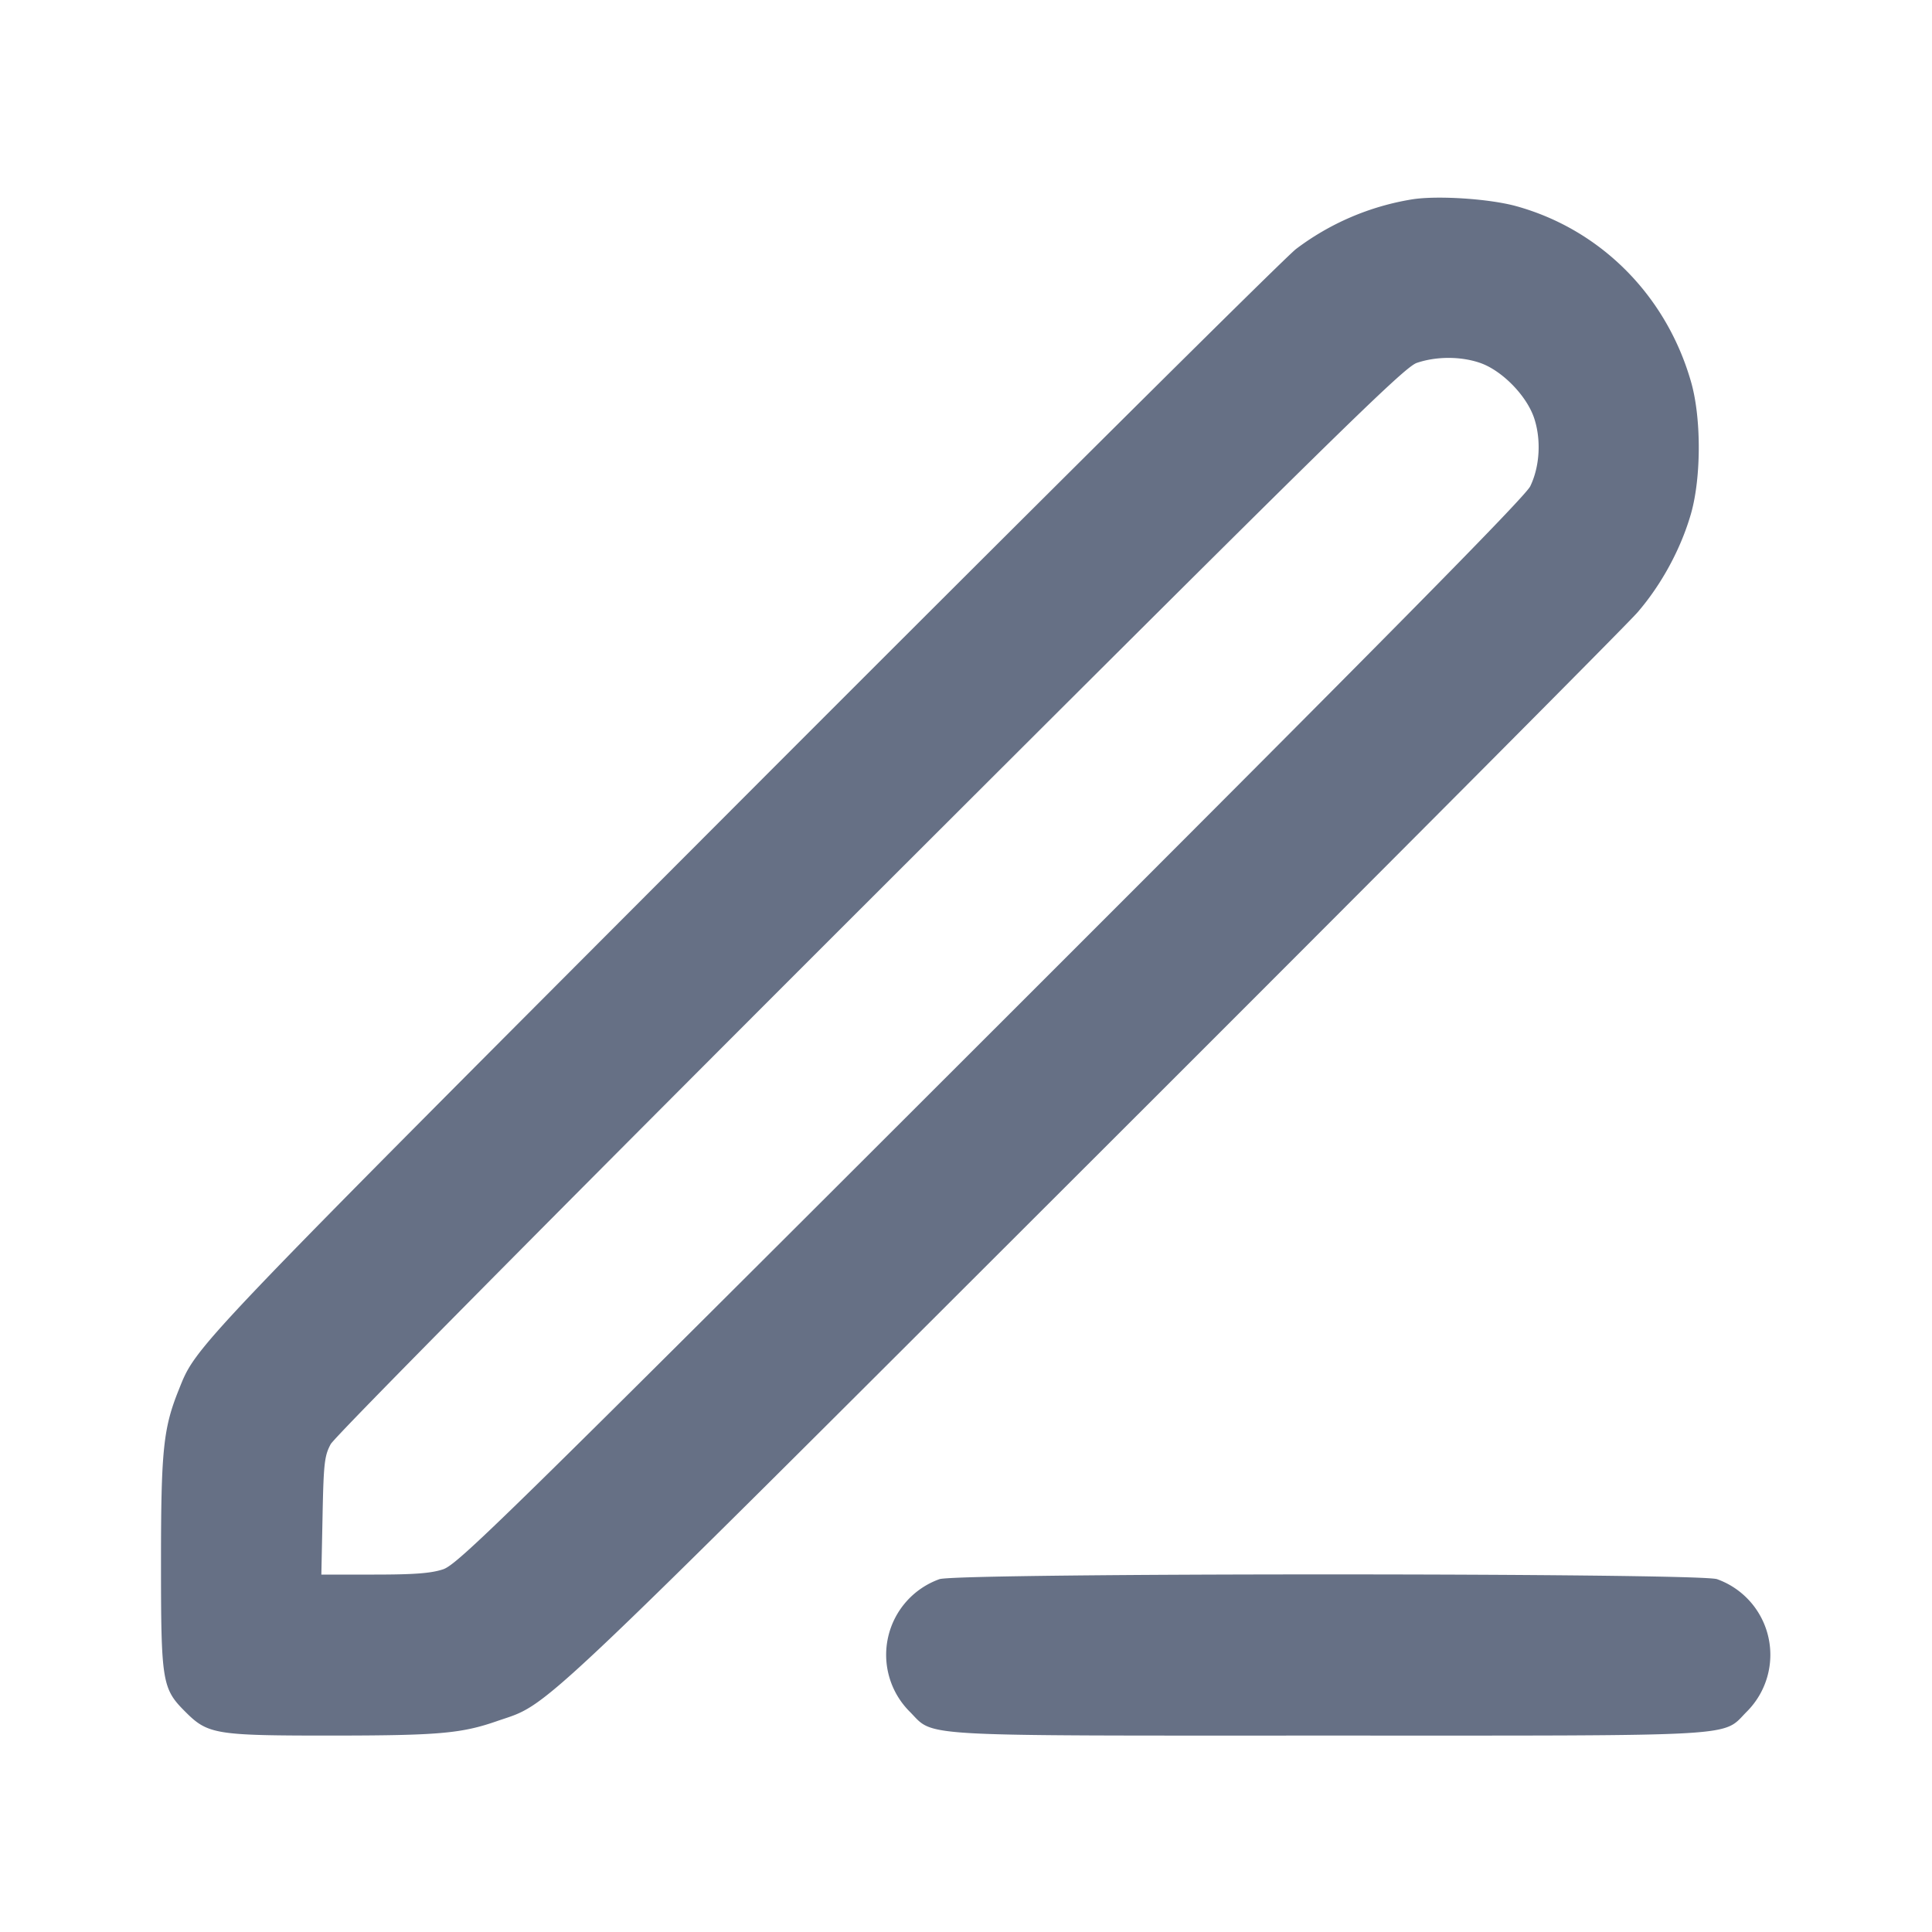 <svg width="24" height="24" fill="none" xmlns="http://www.w3.org/2000/svg"><path d="M17.539 2.477a3.256 3.256 0 0 0-1.439.616c-.132.1-3.228 3.176-6.881 6.834-6.914 6.927-6.775 6.781-7 7.342-.191.475-.219.751-.219 2.142 0 1.481.014 1.565.299 1.85.284.285.373.299 1.818.299 1.328-.001 1.612-.025 2.055-.179.669-.232.31.107 7.382-6.956 3.594-3.589 6.648-6.657 6.787-6.817.3-.347.541-.793.666-1.23.127-.449.128-1.185.001-1.63-.306-1.074-1.12-1.894-2.169-2.186-.333-.093-.986-.136-1.3-.085m.844 2.03c.274.093.582.408.675.688.089.268.07.601-.049.846-.065.133-1.78 1.871-6.698 6.784-6.095 6.09-6.626 6.61-6.808 6.67-.149.049-.356.065-.854.065h-.657l.015-.73c.013-.655.024-.746.101-.89.052-.096 2.746-2.817 6.699-6.766 5.788-5.781 6.635-6.613 6.793-6.666.241-.082.543-.083.783-.001m-6.713 15.11a.998.998 0 0 0-.372 1.643c.32.32-.022.3 5.202.3s4.882.02 5.202-.3a.998.998 0 0 0-.372-1.643c-.222-.079-9.438-.079-9.66 0" fill="#667085" fill-rule="evenodd"/></svg>